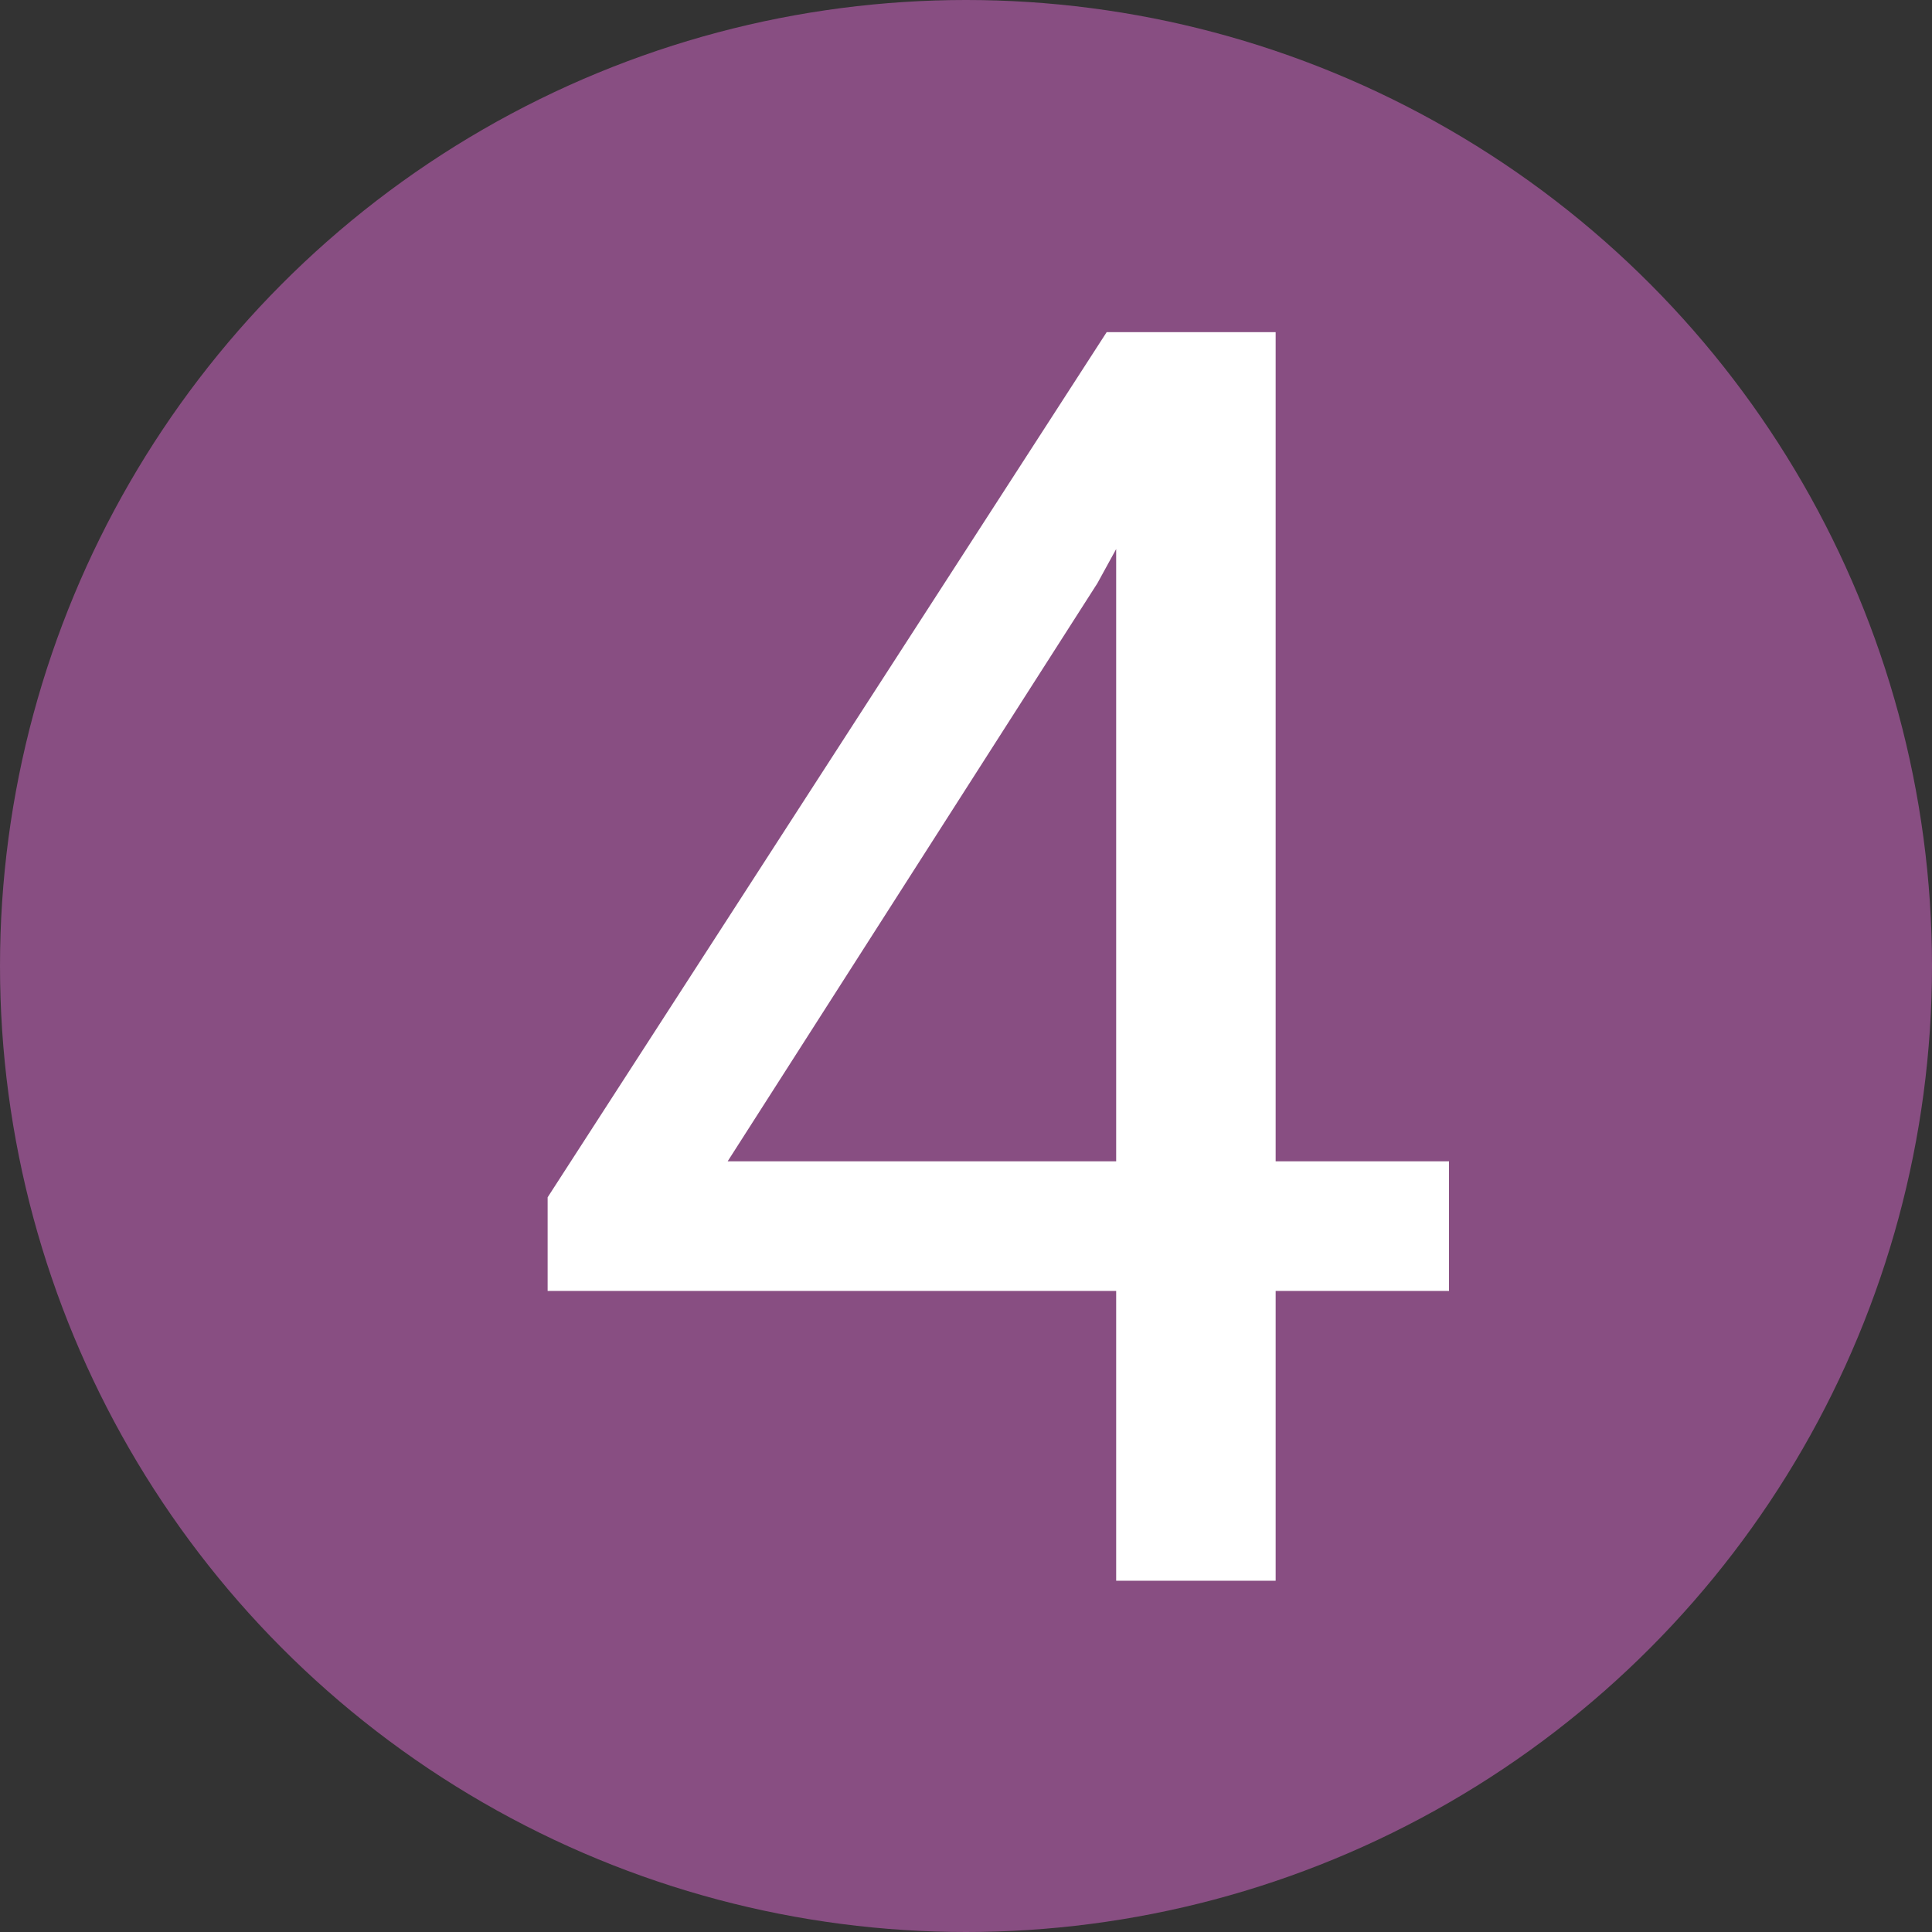 <svg width="11" height="11" viewBox="0 0 11 11" fill="none" xmlns="http://www.w3.org/2000/svg">
<rect x="0" y="0" width="11" height="11" fill="#333333" stroke="none"/>
<circle cx="5.5" cy="5.5" r="5.5" fill="#884E82"/>
<path d="M7.263 6.612H8.25V7.35H7.263V9H6.355V7.35H3.118V6.817L6.301 1.891H7.263V6.612ZM4.143 6.612H6.355V3.126L6.248 3.321L4.143 6.612Z" fill="white"/>
</svg>
